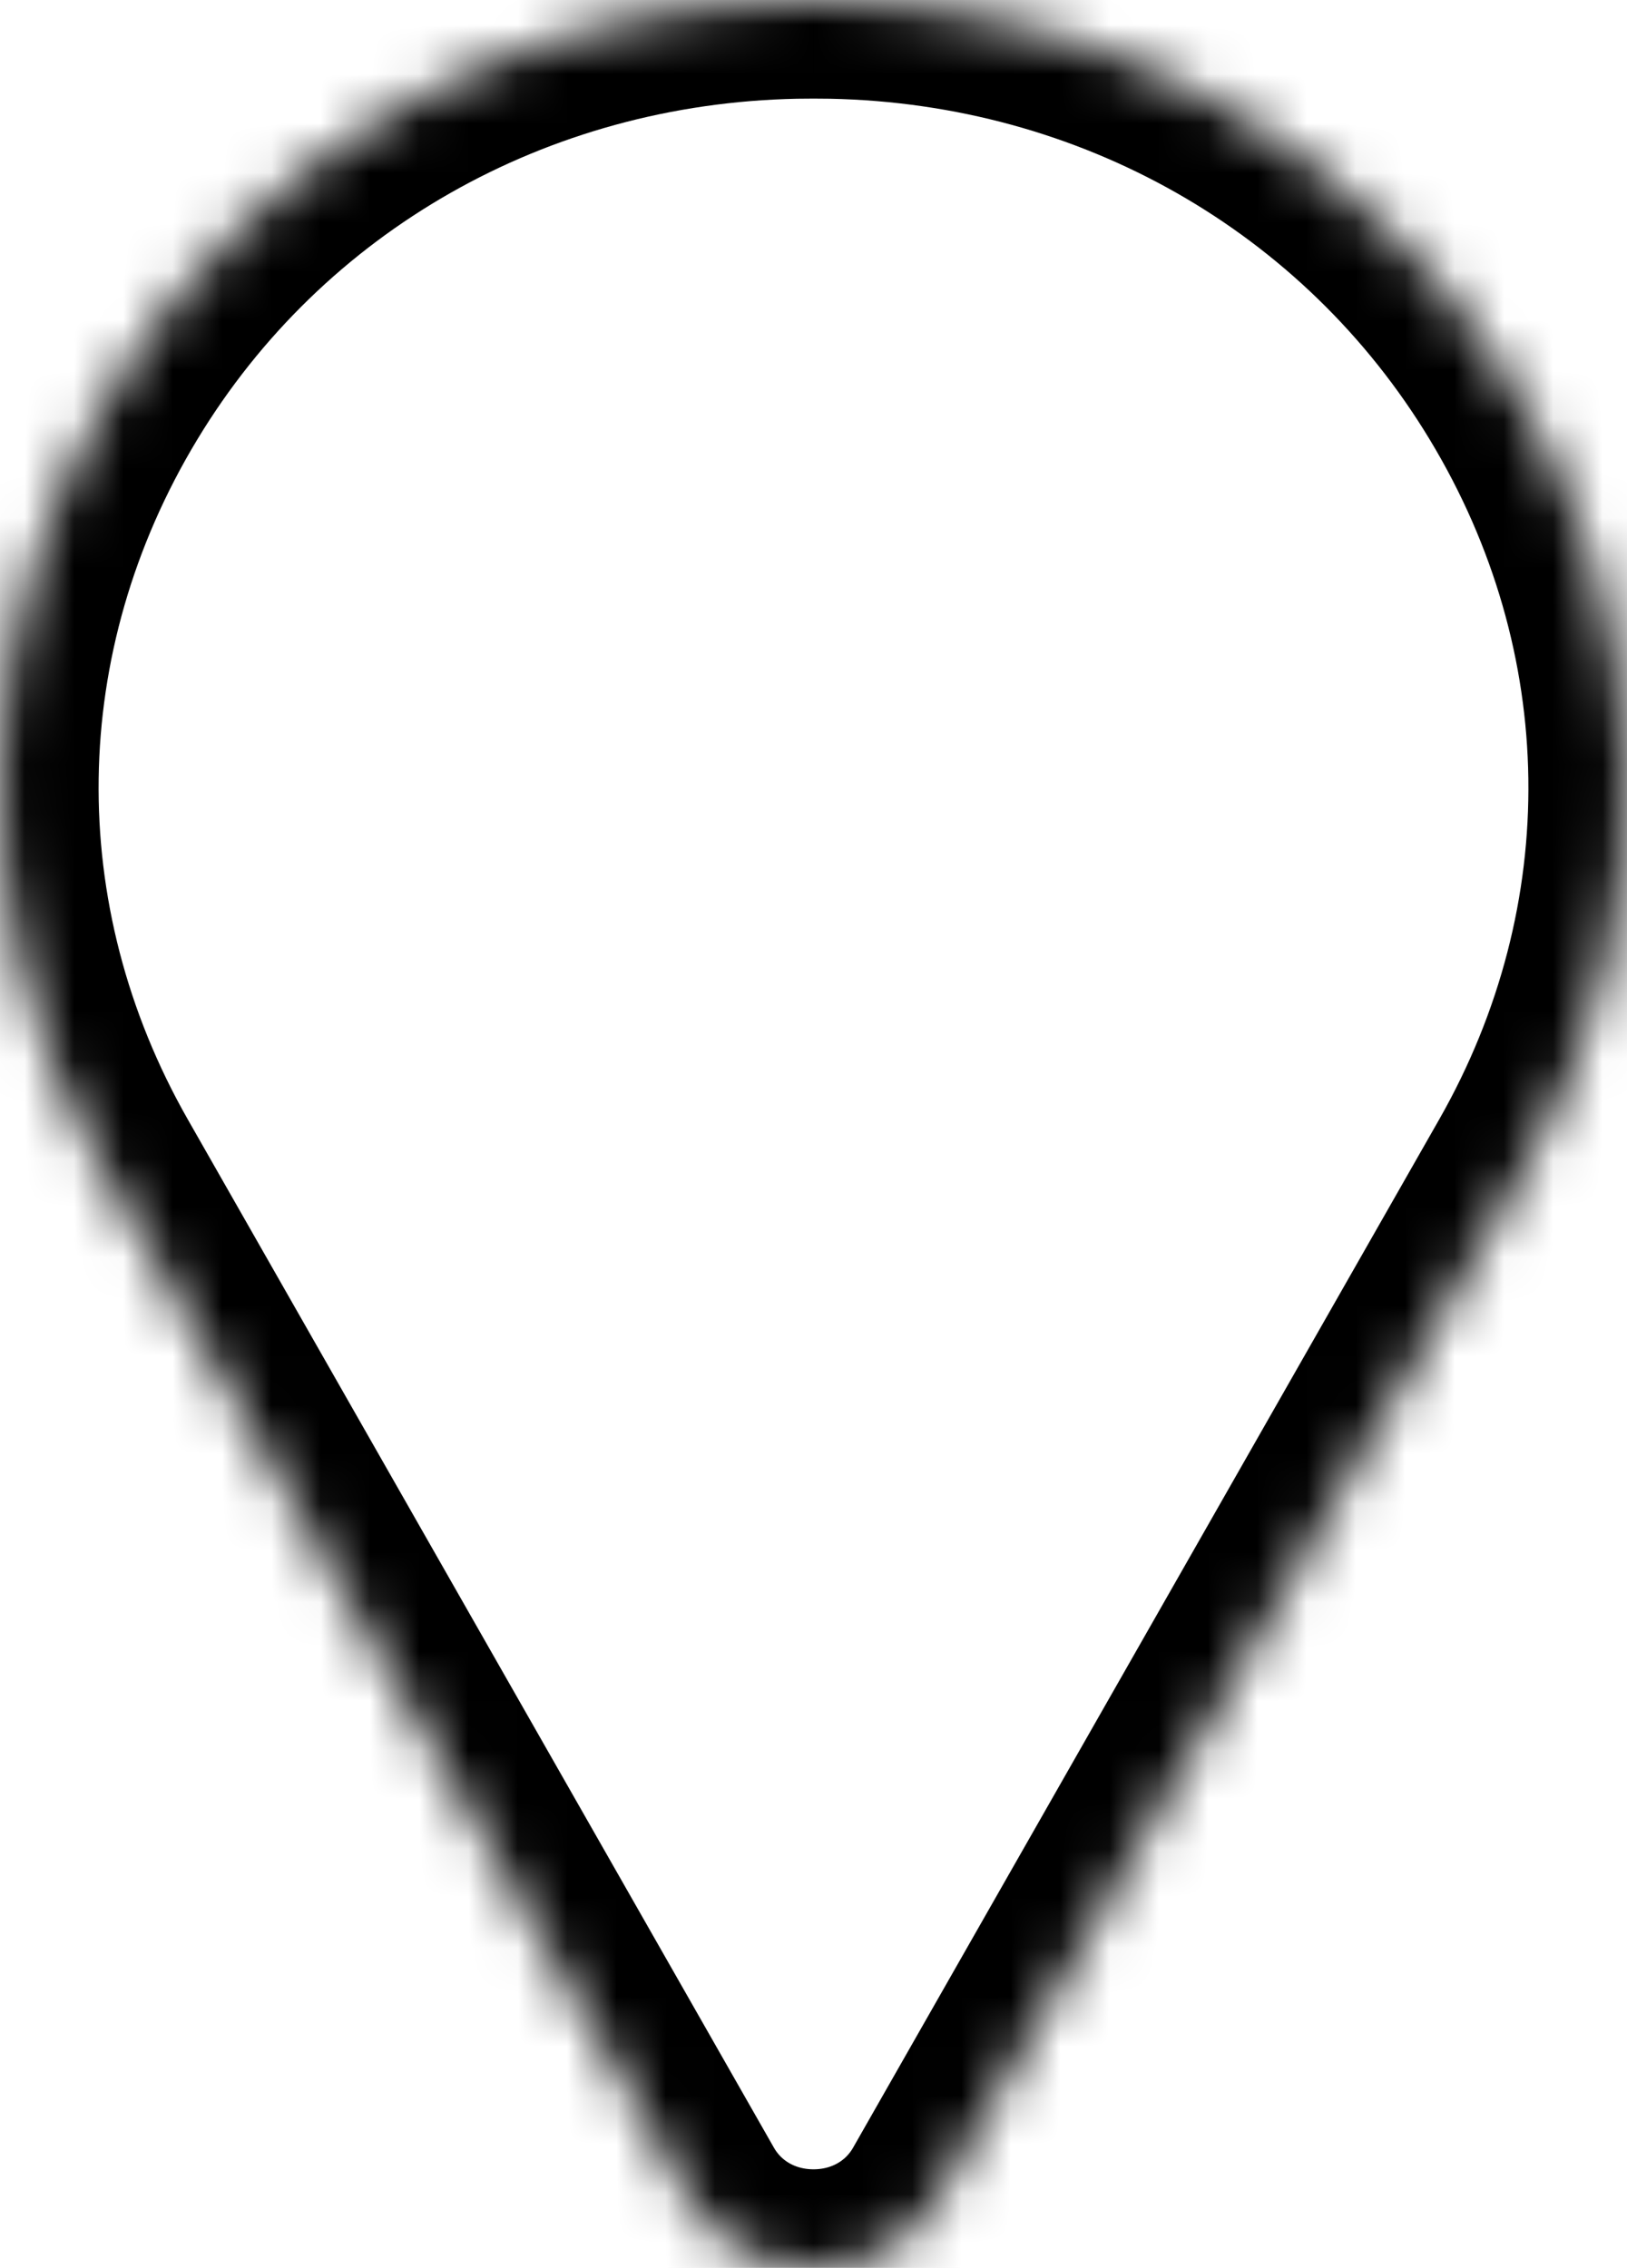 <svg width="33" height="46" viewBox="0 0 33 46" fill="none" xmlns="http://www.w3.org/2000/svg">
<mask id="path-1-inside-1" fill="white">
<path d="M30.708 7.877C27.796 3.059 22.623 0.116 16.869 0.003C16.624 -0.001 16.376 -0.001 16.131 0.003C10.378 0.116 5.205 3.059 2.292 7.877C-0.685 12.801 -0.767 18.717 2.074 23.7L13.975 44.579C13.98 44.588 13.985 44.598 13.991 44.606C14.515 45.479 15.452 46 16.5 46C17.548 46 18.485 45.479 19.009 44.606C19.015 44.598 19.02 44.589 19.025 44.579L30.926 23.7C33.767 18.717 33.685 12.801 30.708 7.877Z"/>
</mask>
<path d="M30.708 7.877C27.796 3.059 22.623 0.116 16.869 0.003C16.624 -0.001 16.376 -0.001 16.131 0.003C10.378 0.116 5.205 3.059 2.292 7.877C-0.685 12.801 -0.767 18.717 2.074 23.7L13.975 44.579C13.98 44.588 13.985 44.598 13.991 44.606C14.515 45.479 15.452 46 16.5 46C17.548 46 18.485 45.479 19.009 44.606C19.015 44.598 19.02 44.589 19.025 44.579L30.926 23.7C33.767 18.717 33.685 12.801 30.708 7.877Z" stroke="black" stroke-width="4" mask="url(#path-1-inside-1)"/>
</svg>
